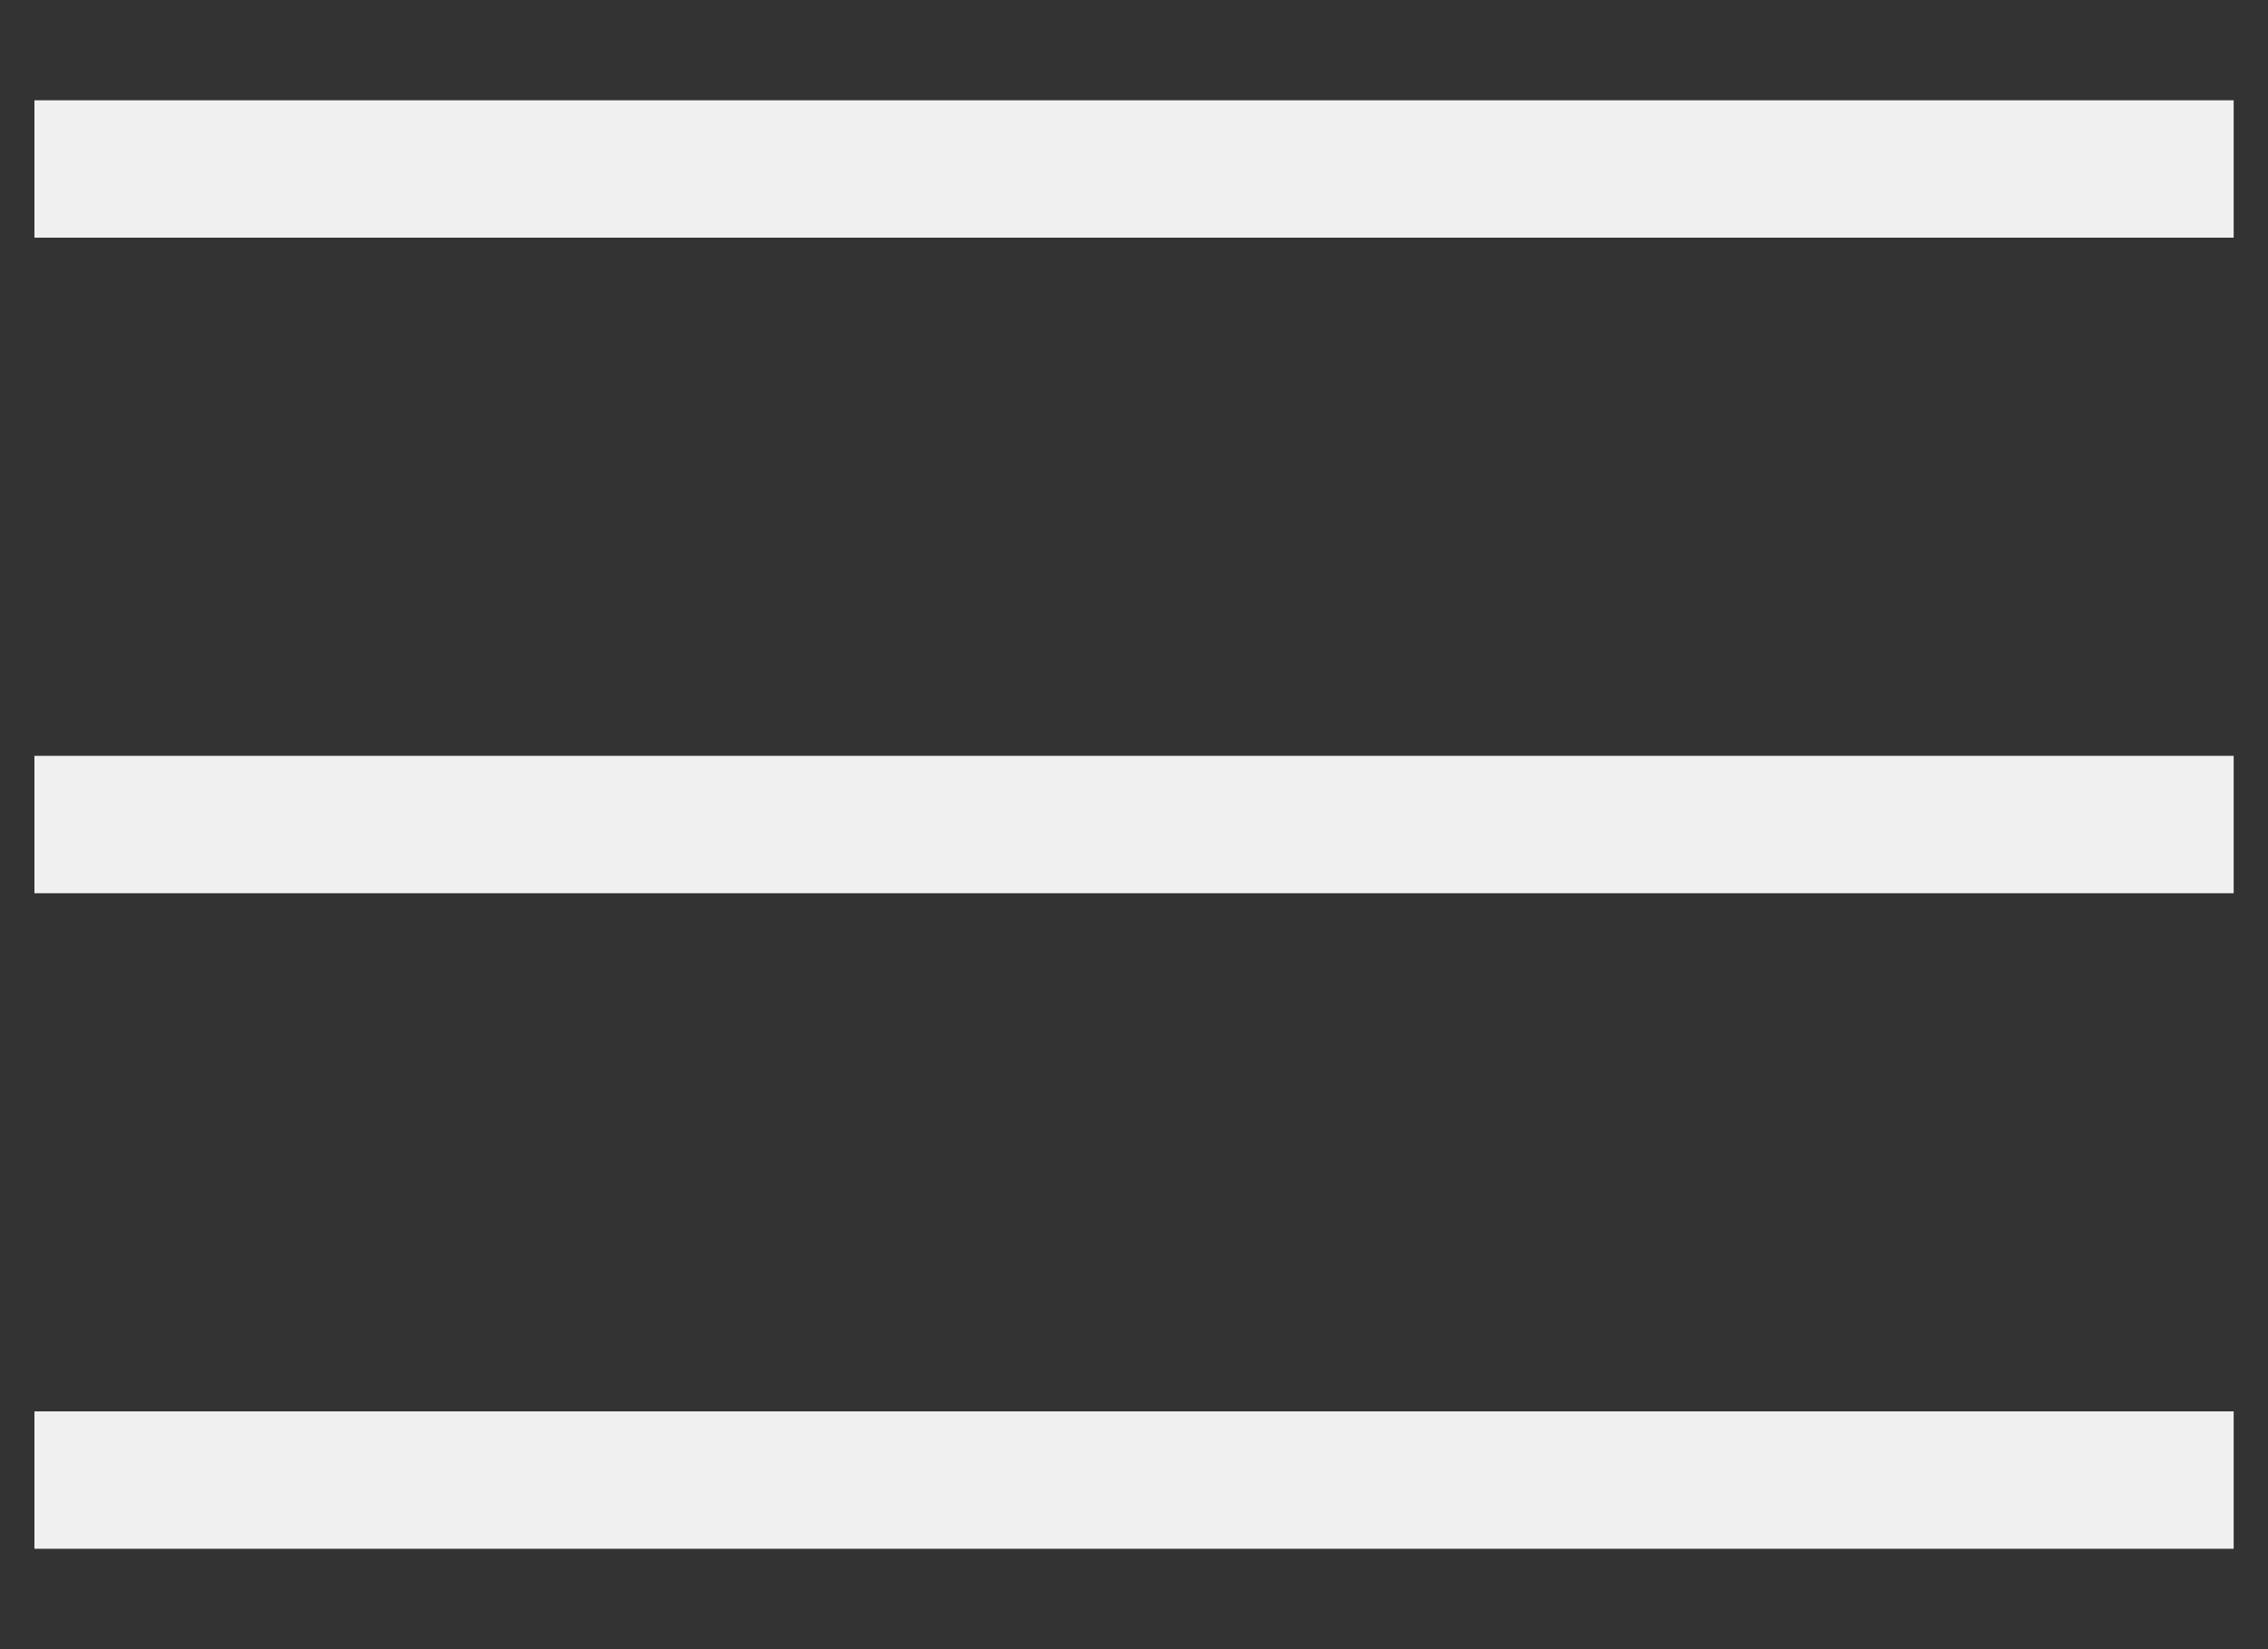 <svg width="22" height="16" viewBox="0 0 22 16" fill="none" xmlns="http://www.w3.org/2000/svg">
<rect x="0" y="0" width="22" height="16" fill="#333333" stroke="none"/>
<path d="M0.334 15.026V13.693H21.667V15.026H0.334ZM0.334 8.666V7.333H21.667V8.666H0.334ZM0.334 2.306V0.973H21.667V2.306H0.334Z" fill="#F0F0F0"/>
</svg>
